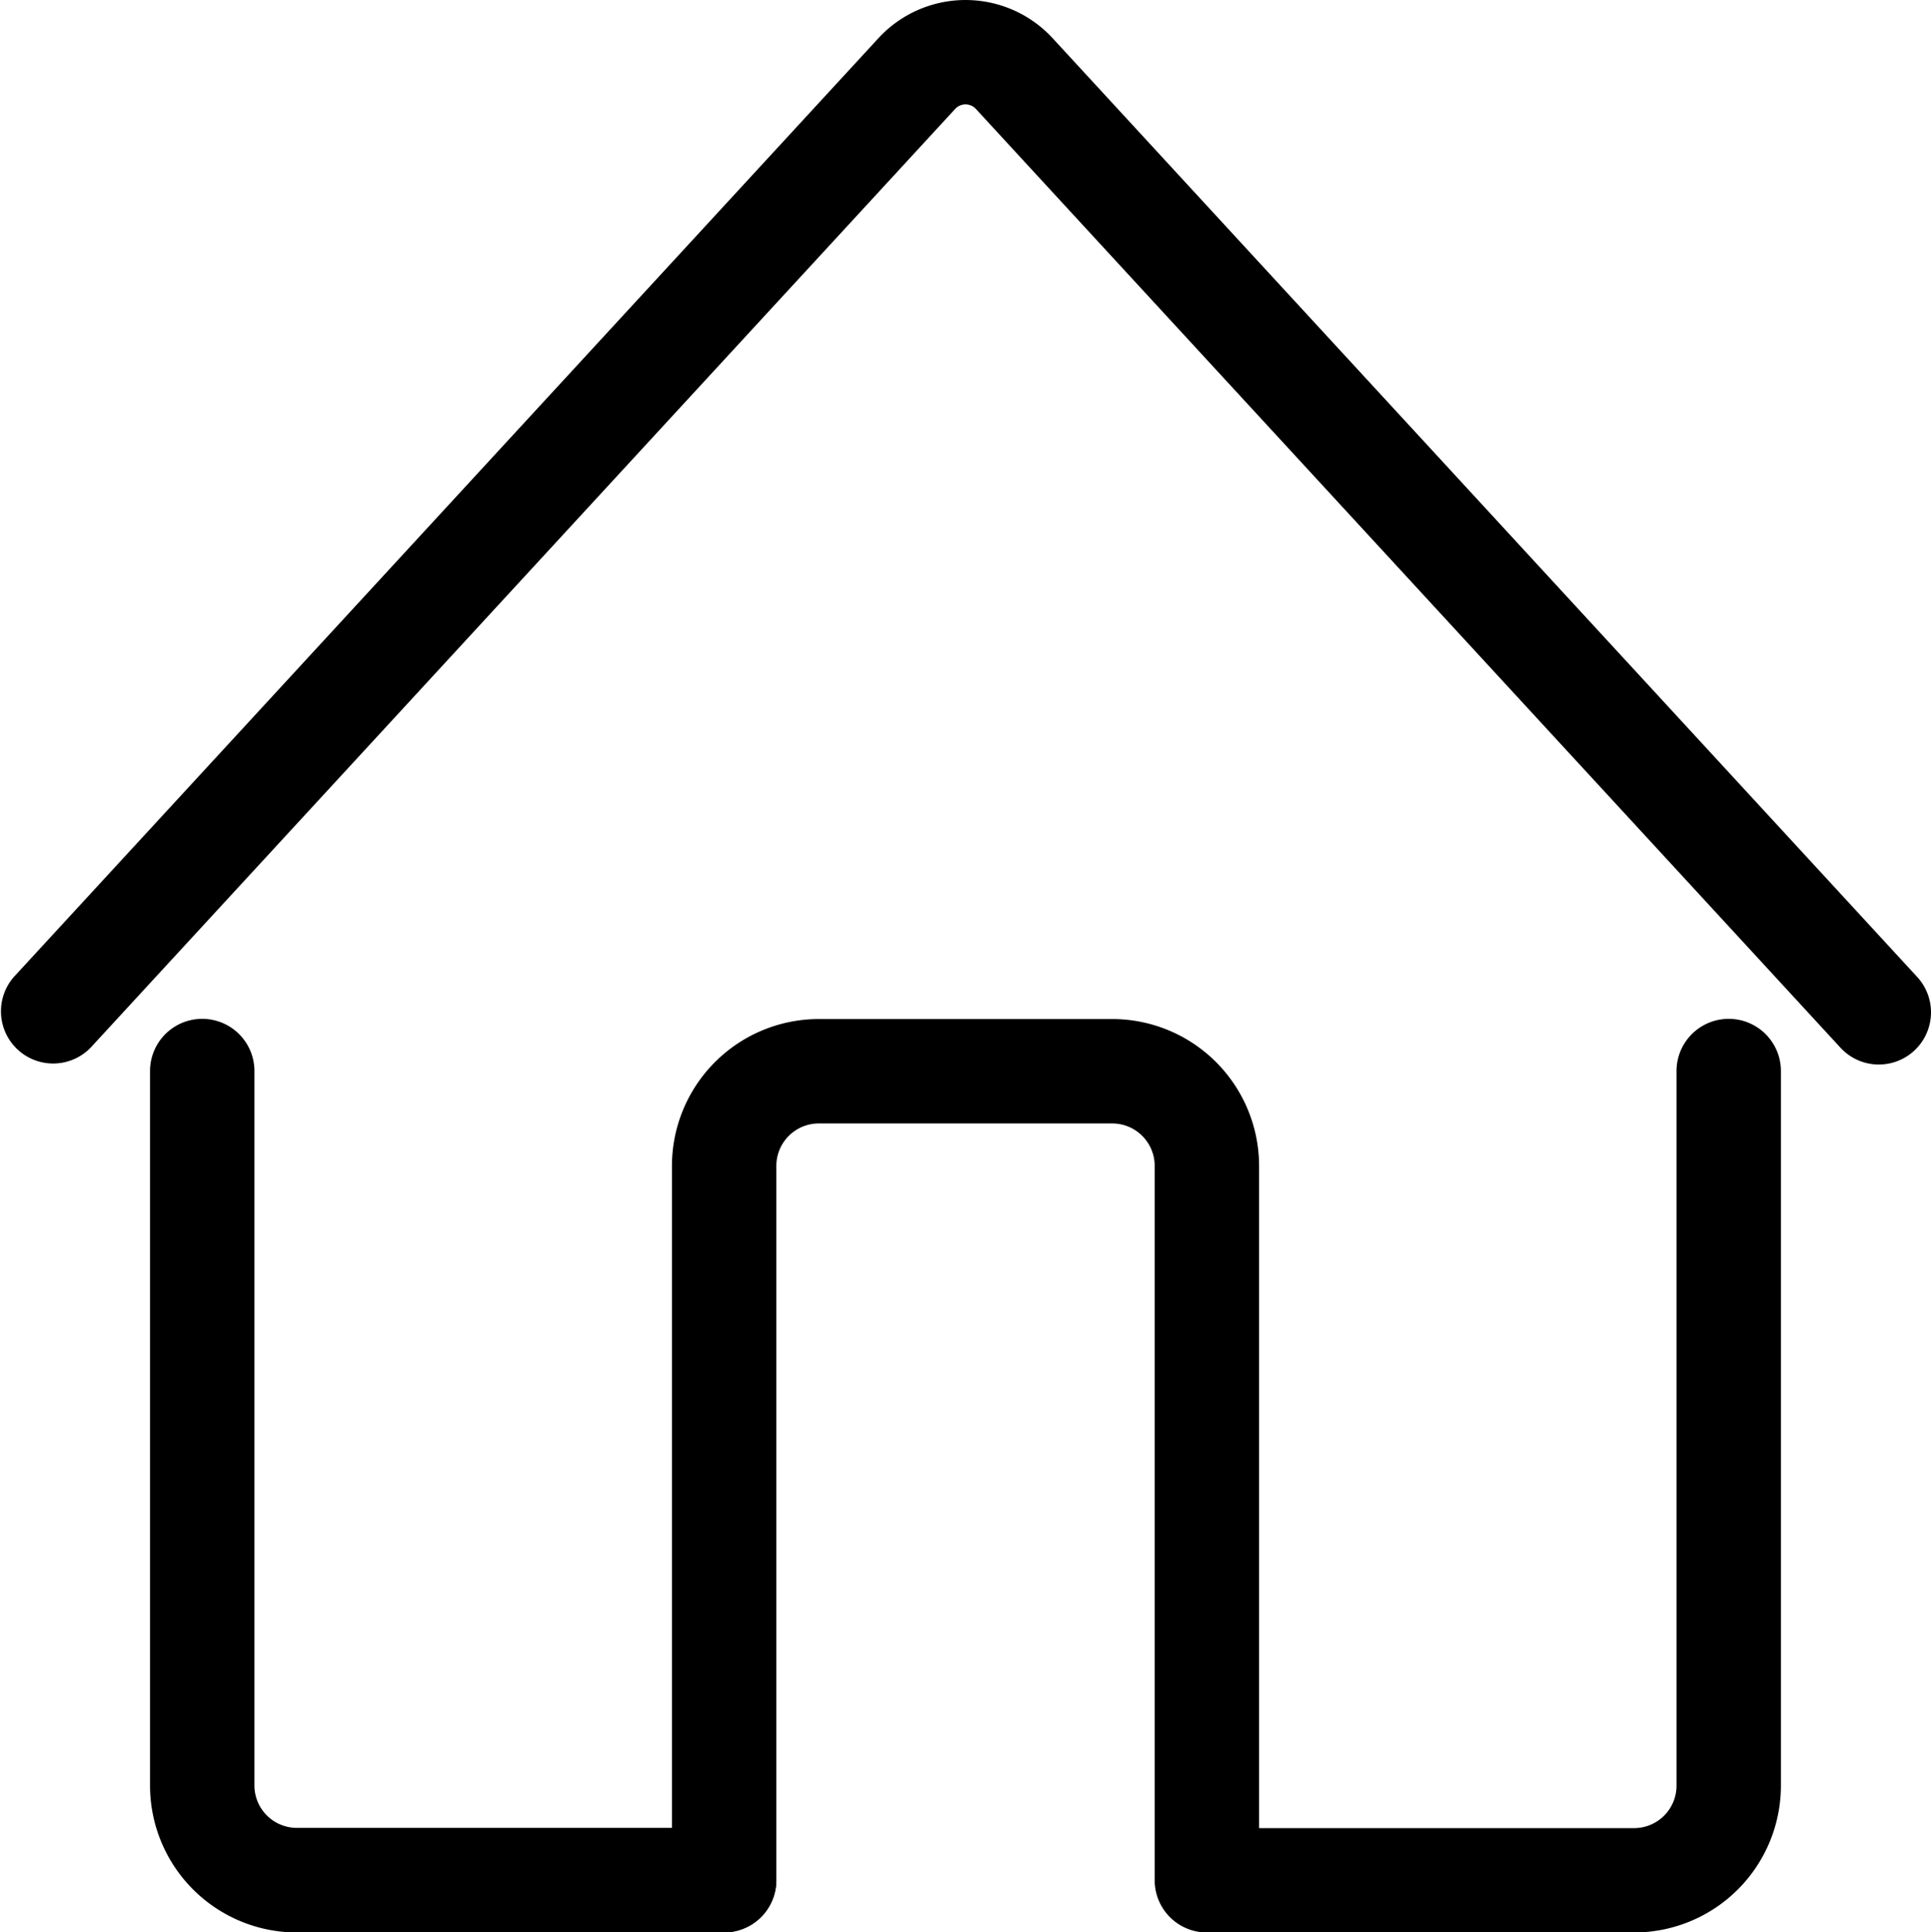 <svg xmlns="http://www.w3.org/2000/svg" width="39.951" height="39.973" viewBox="0 0 39.951 39.973">
  <defs>
    <style>
      .cls-1 {
        fill: none;
      }
    </style>
  </defs>
  <g id="组_213" data-name="组 213" transform="translate(-1158.5 -1780.919)">
    <g id="组_51" data-name="组 51" transform="translate(1158.5 1780.919)">
      <path id="路径_21" data-name="路径 21" d="M1197.372,1802.941a1.077,1.077,0,0,1-.794-.348l-17.887-19.42a.292.292,0,0,0-.43,0l-17.887,19.42a1.08,1.08,0,0,1-1.588-1.463l17.887-19.42a2.451,2.451,0,0,1,3.606,0l17.887,19.42a1.08,1.08,0,0,1-.794,1.811Z" transform="translate(-1158.5 -1780.919)"/>
    </g>
    <g id="组_56" data-name="组 56" transform="translate(1161.604 1801.996)">
      <g id="组_52" data-name="组 52">
        <path id="路径_22" data-name="路径 22" d="M1181.844,1877.9h-8.807a3.04,3.04,0,0,1-3.037-3.037V1860.08a1.08,1.08,0,1,1,2.16,0v14.779a.878.878,0,0,0,.877.877h8.807a1.08,1.08,0,1,1,0,2.159Z" transform="translate(-1170 -1859)"/>
      </g>
      <g id="组_53" data-name="组 53" transform="translate(11.574 17.816)">
        <path id="路径_23" data-name="路径 23" class="cls-1" d="M1212.875,1925" transform="translate(-1212.875 -1925)"/>
      </g>
      <g id="组_54" data-name="组 54" transform="translate(20.92)">
        <path id="路径_24" data-name="路径 24" d="M1257.285,1877.9h-8.706a1.08,1.08,0,1,1,0-2.159h8.706a.878.878,0,0,0,.877-.877V1860.08a1.08,1.08,0,0,1,2.16,0v14.779A3.04,3.04,0,0,1,1257.285,1877.9Z" transform="translate(-1247.5 -1859)"/>
      </g>
      <g id="组_55" data-name="组 55" transform="translate(10.798)">
        <path id="路径_25" data-name="路径 25" d="M1221.068,1877.9a1.08,1.08,0,0,1-1.08-1.08v-14.779a.878.878,0,0,0-.877-.877h-6.074a.878.878,0,0,0-.877.877v14.779a1.08,1.08,0,1,1-2.16,0v-14.779a3.04,3.04,0,0,1,3.037-3.037h6.074a3.04,3.04,0,0,1,3.037,3.037v14.779A1.08,1.08,0,0,1,1221.068,1877.9Z" transform="translate(-1210 -1859)"/>
      </g>
    </g>
  </g>
</svg>
